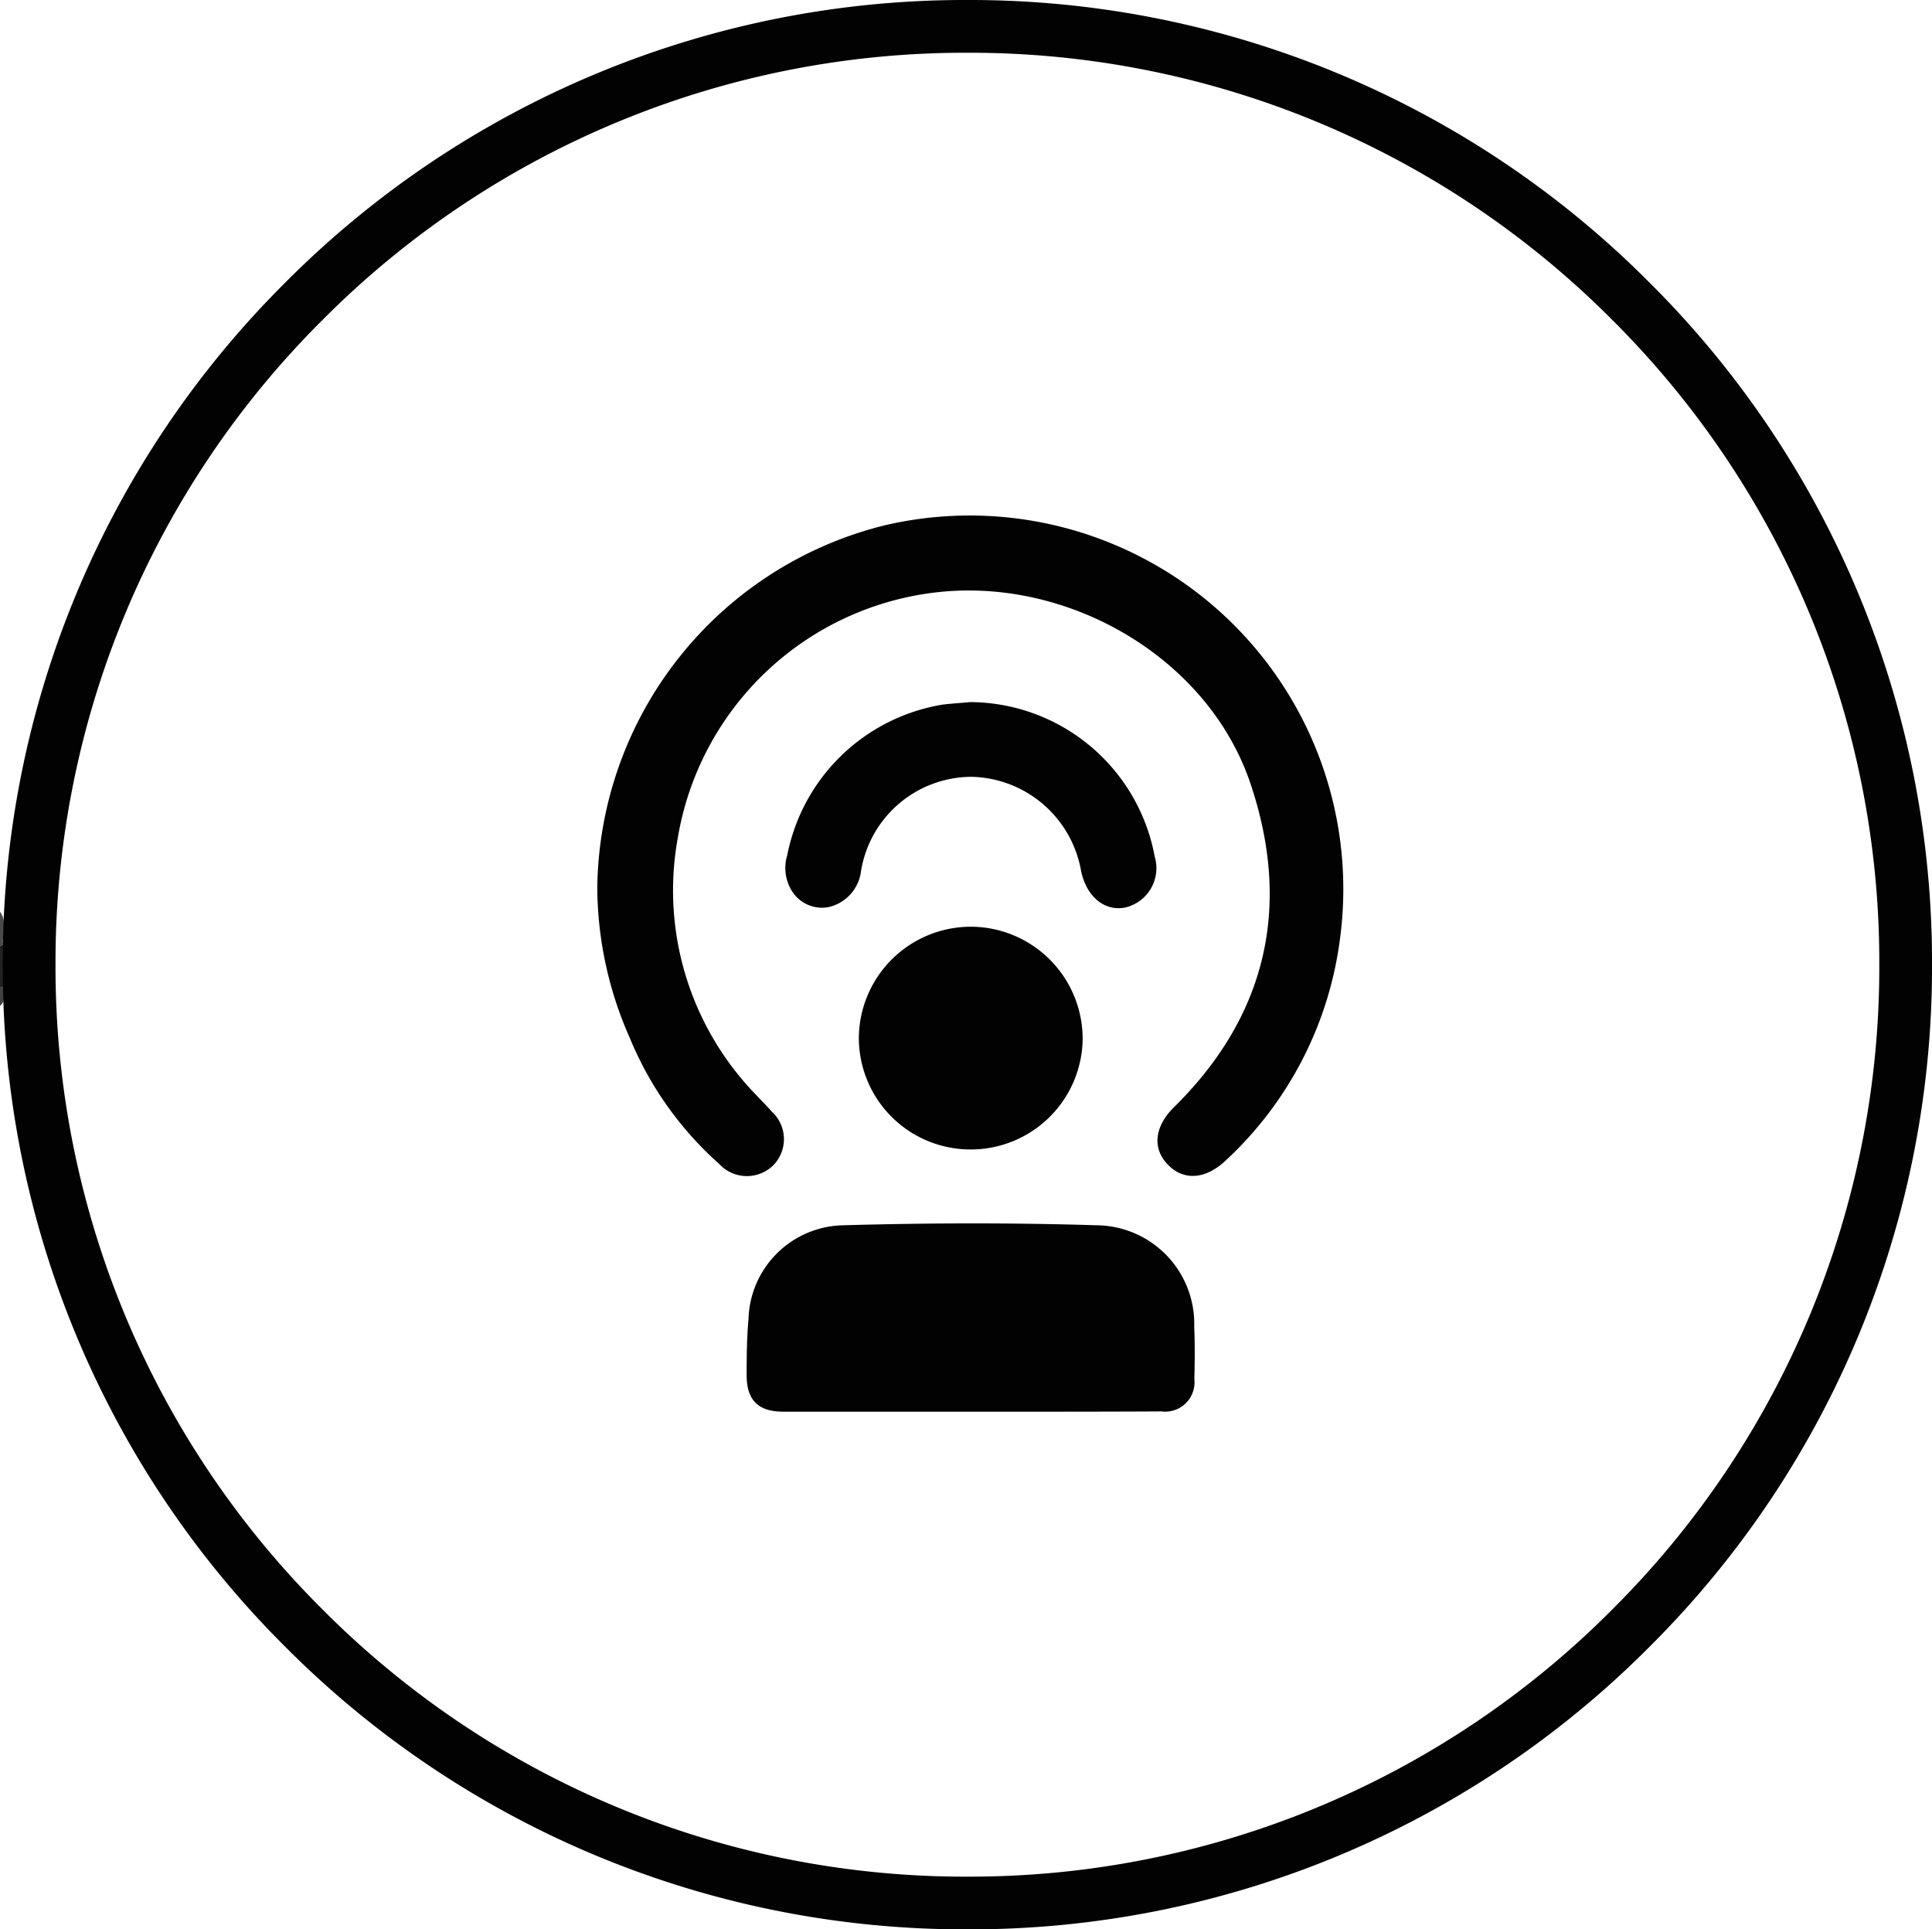 <svg xmlns="http://www.w3.org/2000/svg" width="95.581" height="95.446" viewBox="0 0 95.581 95.446">
  <g id="Group_184" data-name="Group 184" transform="translate(678.095 -1540.415)">
    <path id="Path_152" data-name="Path 152" d="M-677.943,1791.348l.023,2.09a.812.812,0,0,0-.175-.01v-2.048Z" transform="translate(0 -204.187)" fill="#212121"/>
    <path id="Path_153" data-name="Path 153" d="M-677.943,1784.163l-.152.031v-1.676C-677.708,1783.035-678,1783.615-677.943,1784.163Z" transform="translate(0 -197.002)" fill="#4b4b4b"/>
    <path id="Path_154" data-name="Path 154" d="M-678.095,1802.506a.8.8,0,0,1,.175.011c-.045.309.151.664-.175.921Z" transform="translate(0 -213.266)" fill="#414141"/>
    <path id="Path_155" data-name="Path 155" d="M-519.5,1695.751a18.7,18.7,0,0,1,14.227-17.974,18.481,18.481,0,0,1,22.524,20.4,18.076,18.076,0,0,1-5.653,11.016c-.99.942-2.079,1.027-2.864.22s-.678-1.884.3-2.851c4.623-4.555,5.813-10,3.771-16.035-2.074-6.126-8.858-10.136-15.4-9.447a14.663,14.663,0,0,0-12.918,12.14,14.509,14.509,0,0,0,3.882,12.749c.253.273.52.533.764.814a1.846,1.846,0,0,1,.069,2.66,1.861,1.861,0,0,1-2.667-.068,17,17,0,0,1-4.427-6.237A18.545,18.545,0,0,1-519.5,1695.751Z" transform="translate(-129.046 -111.376)" fill="#020202"/>
    <path id="Path_156" data-name="Path 156" d="M-468.8,1874.635q-4.6,0-9.207,0c-1.243,0-1.824-.552-1.829-1.8,0-.928.009-1.861.092-2.785a4.78,4.78,0,0,1,4.69-4.637c4.181-.12,8.371-.129,12.551,0a4.875,4.875,0,0,1,4.81,5.021c.037.866.028,1.736.007,2.6a1.449,1.449,0,0,1-1.628,1.587C-462.481,1874.639-465.643,1874.635-468.8,1874.635Z" transform="translate(-161.321 -264.383)" fill="#020202"/>
    <path id="Path_157" data-name="Path 157" d="M-444.473,1797.532a5.523,5.523,0,0,1-5.538-5.55,5.545,5.545,0,0,1,5.533-5.469,5.549,5.549,0,0,1,5.54,5.559A5.534,5.534,0,0,1-444.473,1797.532Z" transform="translate(-185.595 -200.253)" fill="#020202"/>
    <path id="Path_158" data-name="Path 158" d="M-460.315,1726.866a9.332,9.332,0,0,1,9.12,7.642,2,2,0,0,1-1.449,2.518c-1.021.206-1.909-.516-2.188-1.779a5.628,5.628,0,0,0-5.432-4.685,5.557,5.557,0,0,0-5.458,4.649,2.083,2.083,0,0,1-1.627,1.8,1.753,1.753,0,0,1-1.776-.771,2.153,2.153,0,0,1-.252-1.787,9.385,9.385,0,0,1,7.679-7.461C-461.241,1726.936-460.777,1726.908-460.315,1726.866Z" transform="translate(-169.774 -151.718)" fill="#020202"/>
    <path id="Path_159" data-name="Path 159" d="M-595.9,1554.393a47.41,47.41,0,0,0-33.745-13.978,47.41,47.41,0,0,0-33.745,13.978,47.411,47.411,0,0,0-13.978,33.745,47.41,47.41,0,0,0,13.978,33.745,47.41,47.41,0,0,0,33.745,13.978,47.41,47.41,0,0,0,33.745-13.978,47.41,47.41,0,0,0,13.978-33.745A47.41,47.41,0,0,0-595.9,1554.393Zm-1.844,65.646a44.821,44.821,0,0,1-31.9,13.214,44.821,44.821,0,0,1-31.9-13.214,44.82,44.82,0,0,1-13.214-31.9,44.819,44.819,0,0,1,13.214-31.9,44.82,44.82,0,0,1,31.9-13.214,44.82,44.82,0,0,1,31.9,13.214,44.82,44.82,0,0,1,13.214,31.9A44.82,44.82,0,0,1-597.745,1620.039Z" transform="translate(-0.591)" fill="#020202"/>
  </g>
</svg>
